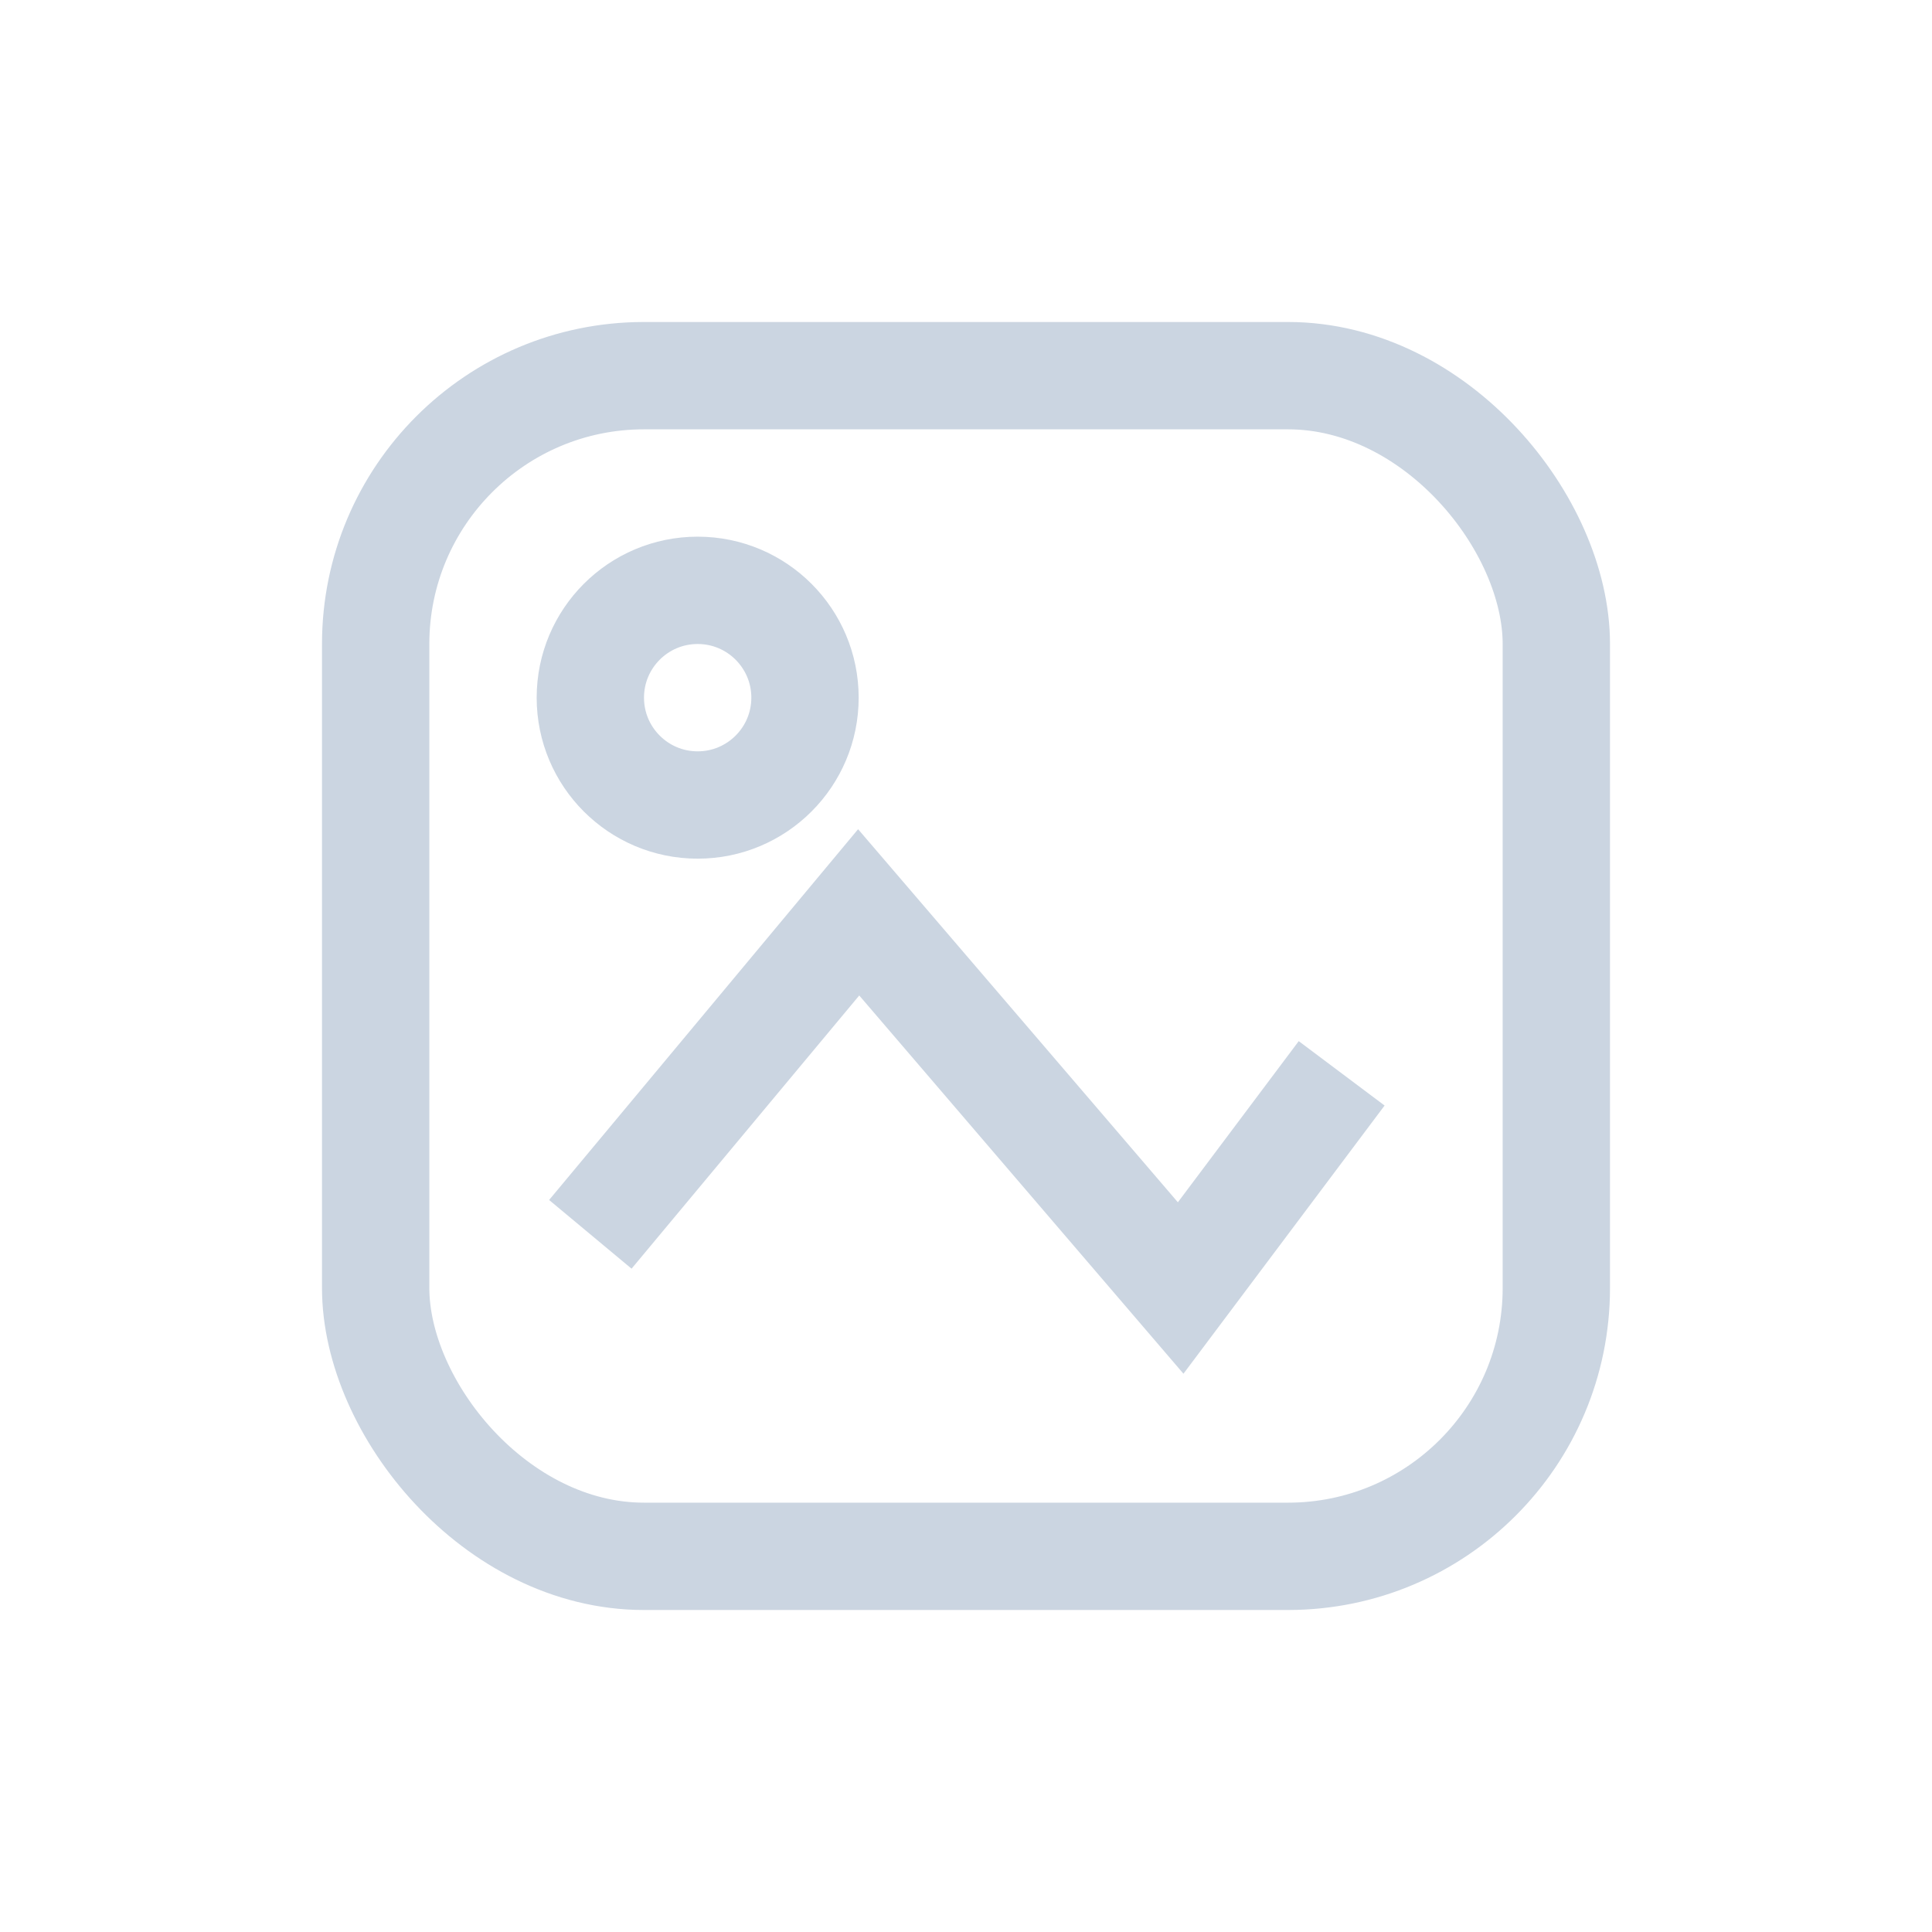 <svg width="36" height="36" viewBox="0 0 36 36" fill="none" xmlns="http://www.w3.org/2000/svg">
  <rect x="7" y="7" width="22" height="22" rx="5" stroke="#CBD5E1" stroke-width="2"/>
  <circle cx="13" cy="13" r="2" stroke="#CBD5E1" stroke-width="2"/>
  <polyline points="11,23 16,17 22,24 25,20" stroke="#CBD5E1" stroke-width="2" fill="none"/>
</svg>